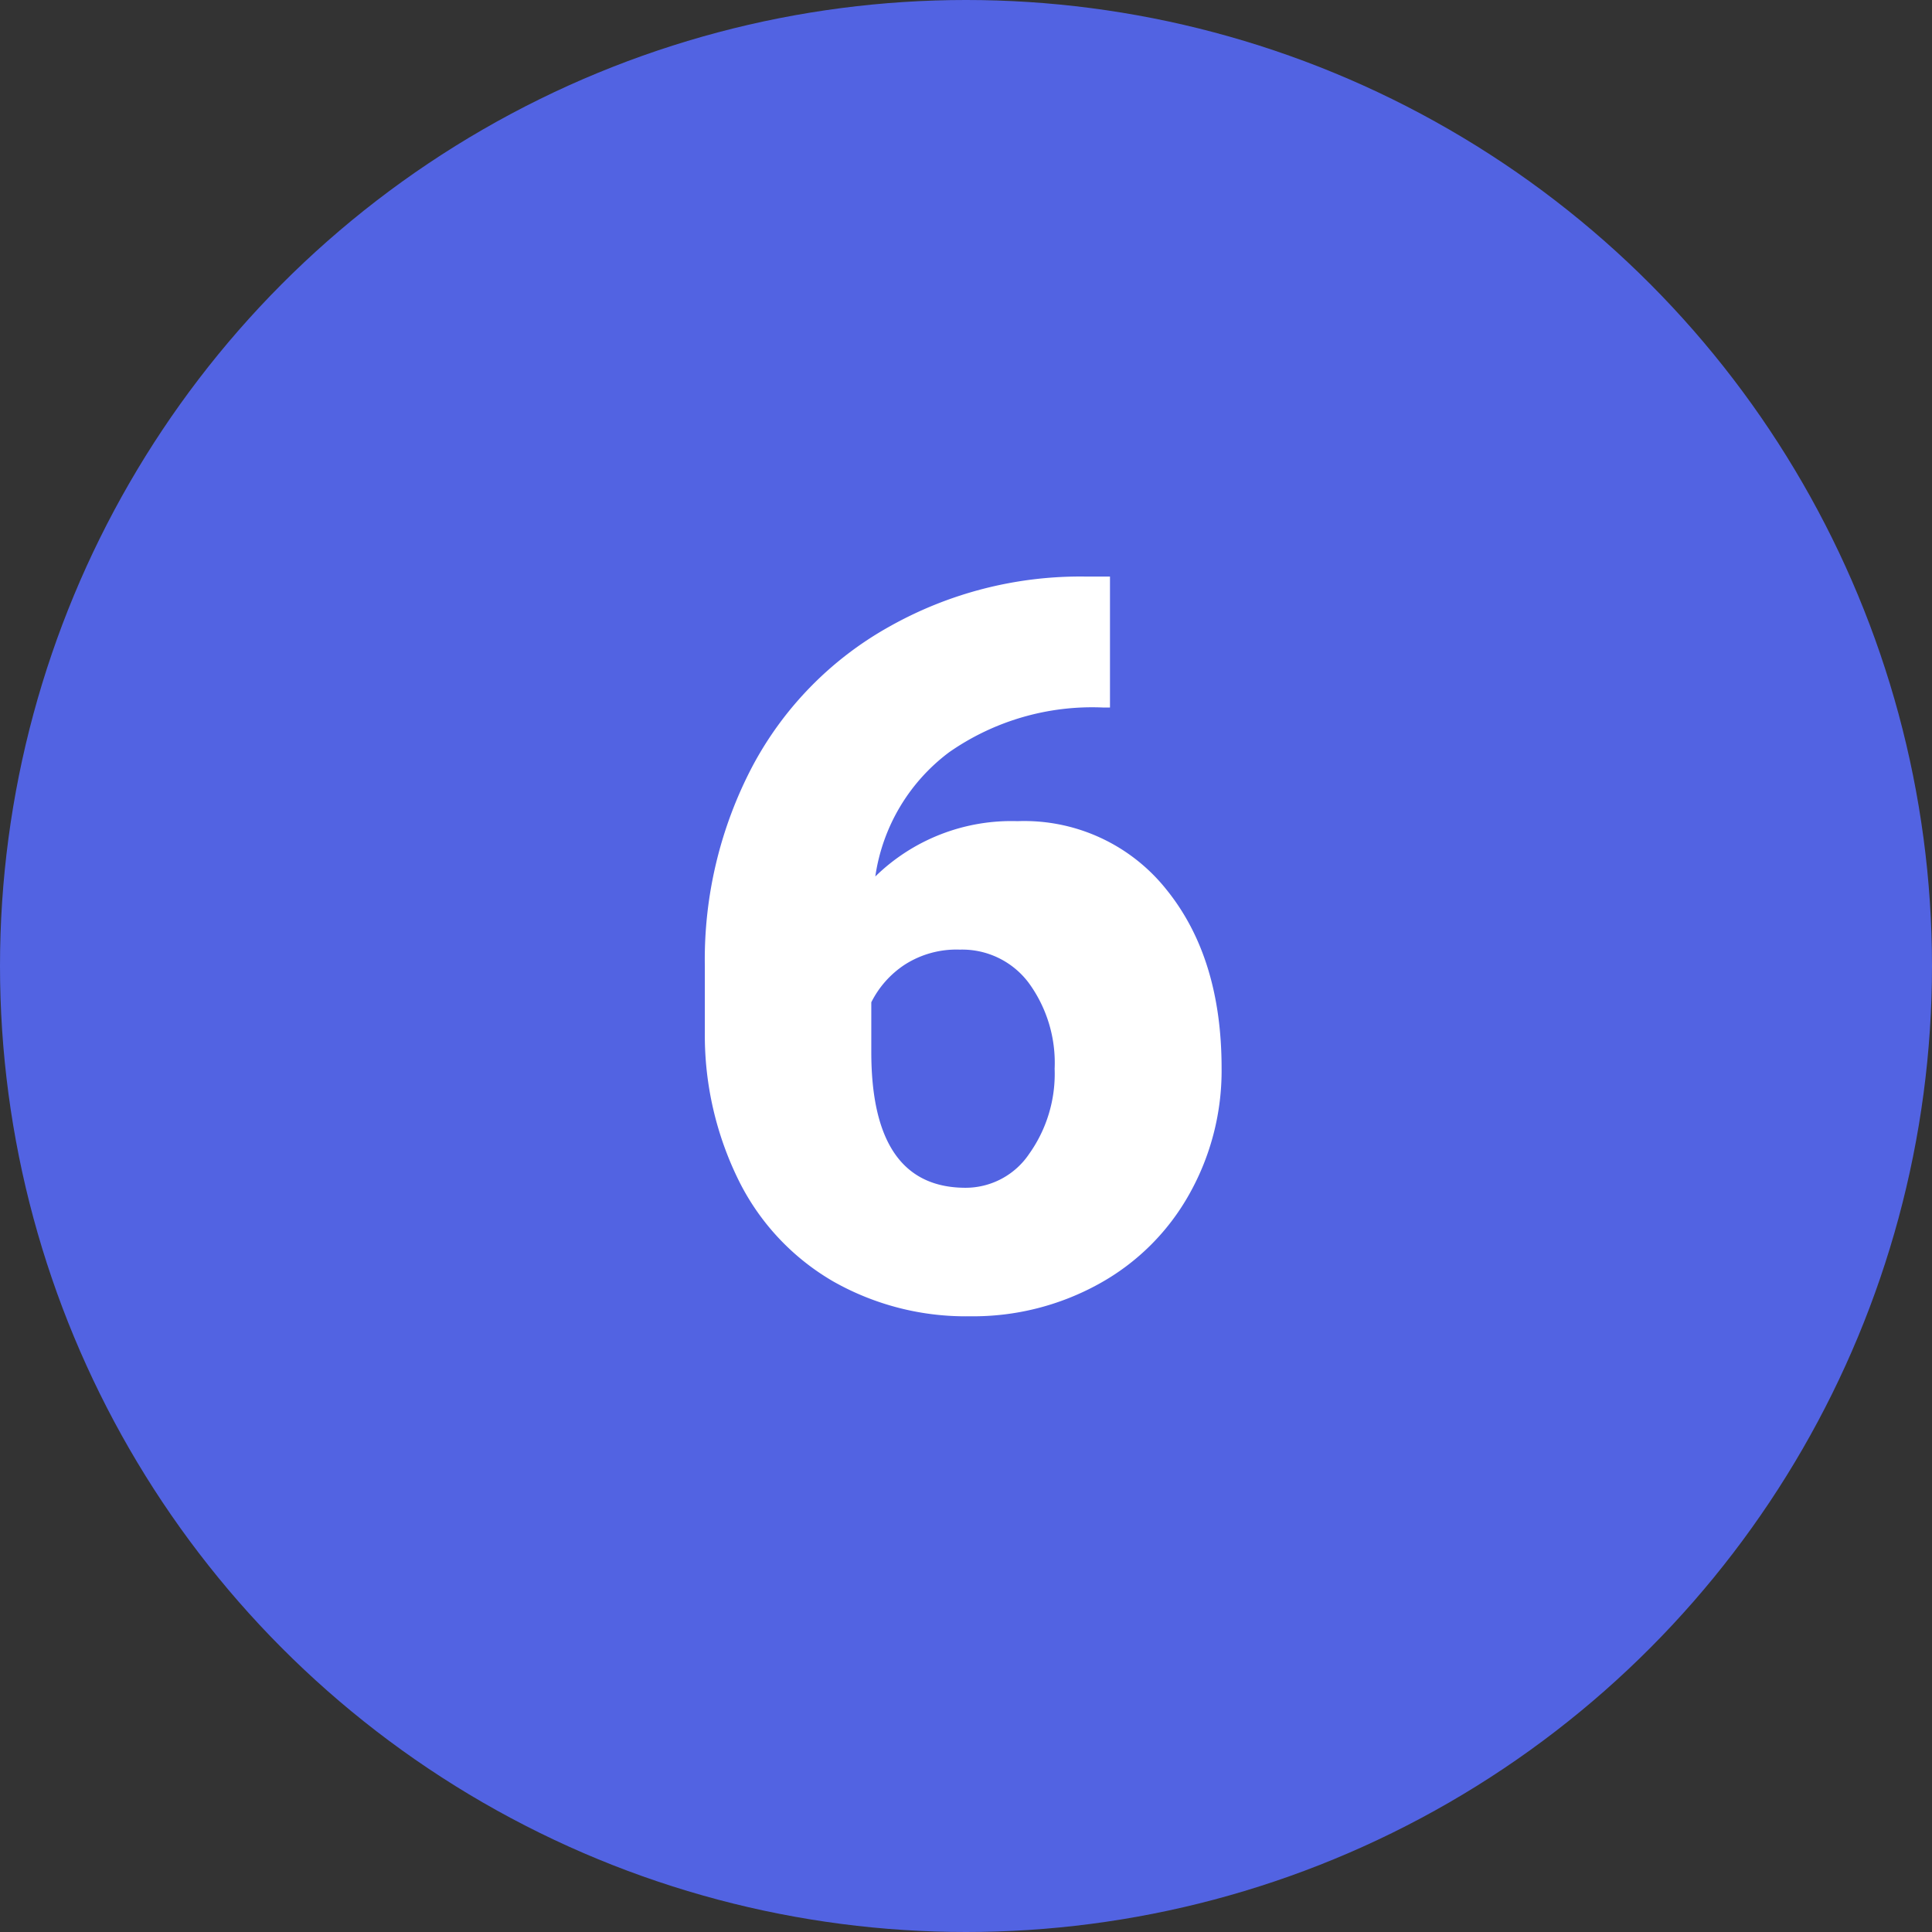 <svg xmlns="http://www.w3.org/2000/svg" width="105" height="105" viewBox="0 0 105 105">
  <rect x="0" y="0" width="105" height="105" fill="#333333" stroke="none"/>
  <g id="_18" data-name="18" transform="translate(-1020 -3114)">
    <circle id="Elipse_4966" data-name="Elipse 4966" cx="52.5" cy="52.5" r="52.5" transform="translate(1020 3114)" fill="#5263e2"/>
    <path id="Trazado_163365" data-name="Trazado 163365" d="M8.325-39.666v7.117h-.4a13.587,13.587,0,0,0-8.339,2.43,10.262,10.262,0,0,0-4.015,6.754A10.583,10.583,0,0,1,3.3-26.372a9.872,9.872,0,0,1,8.083,3.706q3.008,3.706,3.008,9.722A13.688,13.688,0,0,1,12.635-6.1,12.551,12.551,0,0,1,7.721-1.222a14.122,14.122,0,0,1-7,1.759A14.6,14.6,0,0,1-6.714-1.356a13.017,13.017,0,0,1-5.1-5.411,17.819,17.819,0,0,1-1.88-8.11V-18.5A22.573,22.573,0,0,1-11.1-29.366a18.788,18.788,0,0,1,7.4-7.56A21.153,21.153,0,0,1,6.956-39.666ZM.161-19.39a5.194,5.194,0,0,0-3.008.829,5.271,5.271,0,0,0-1.8,2.033v2.7q0,7.381,5.129,7.381A4.166,4.166,0,0,0,3.934-8.291a7.5,7.5,0,0,0,1.383-4.627,7.361,7.361,0,0,0-1.41-4.667A4.516,4.516,0,0,0,.161-19.39Z" transform="translate(1072 3185)" fill="#fff"/>
  </g>
</svg>
